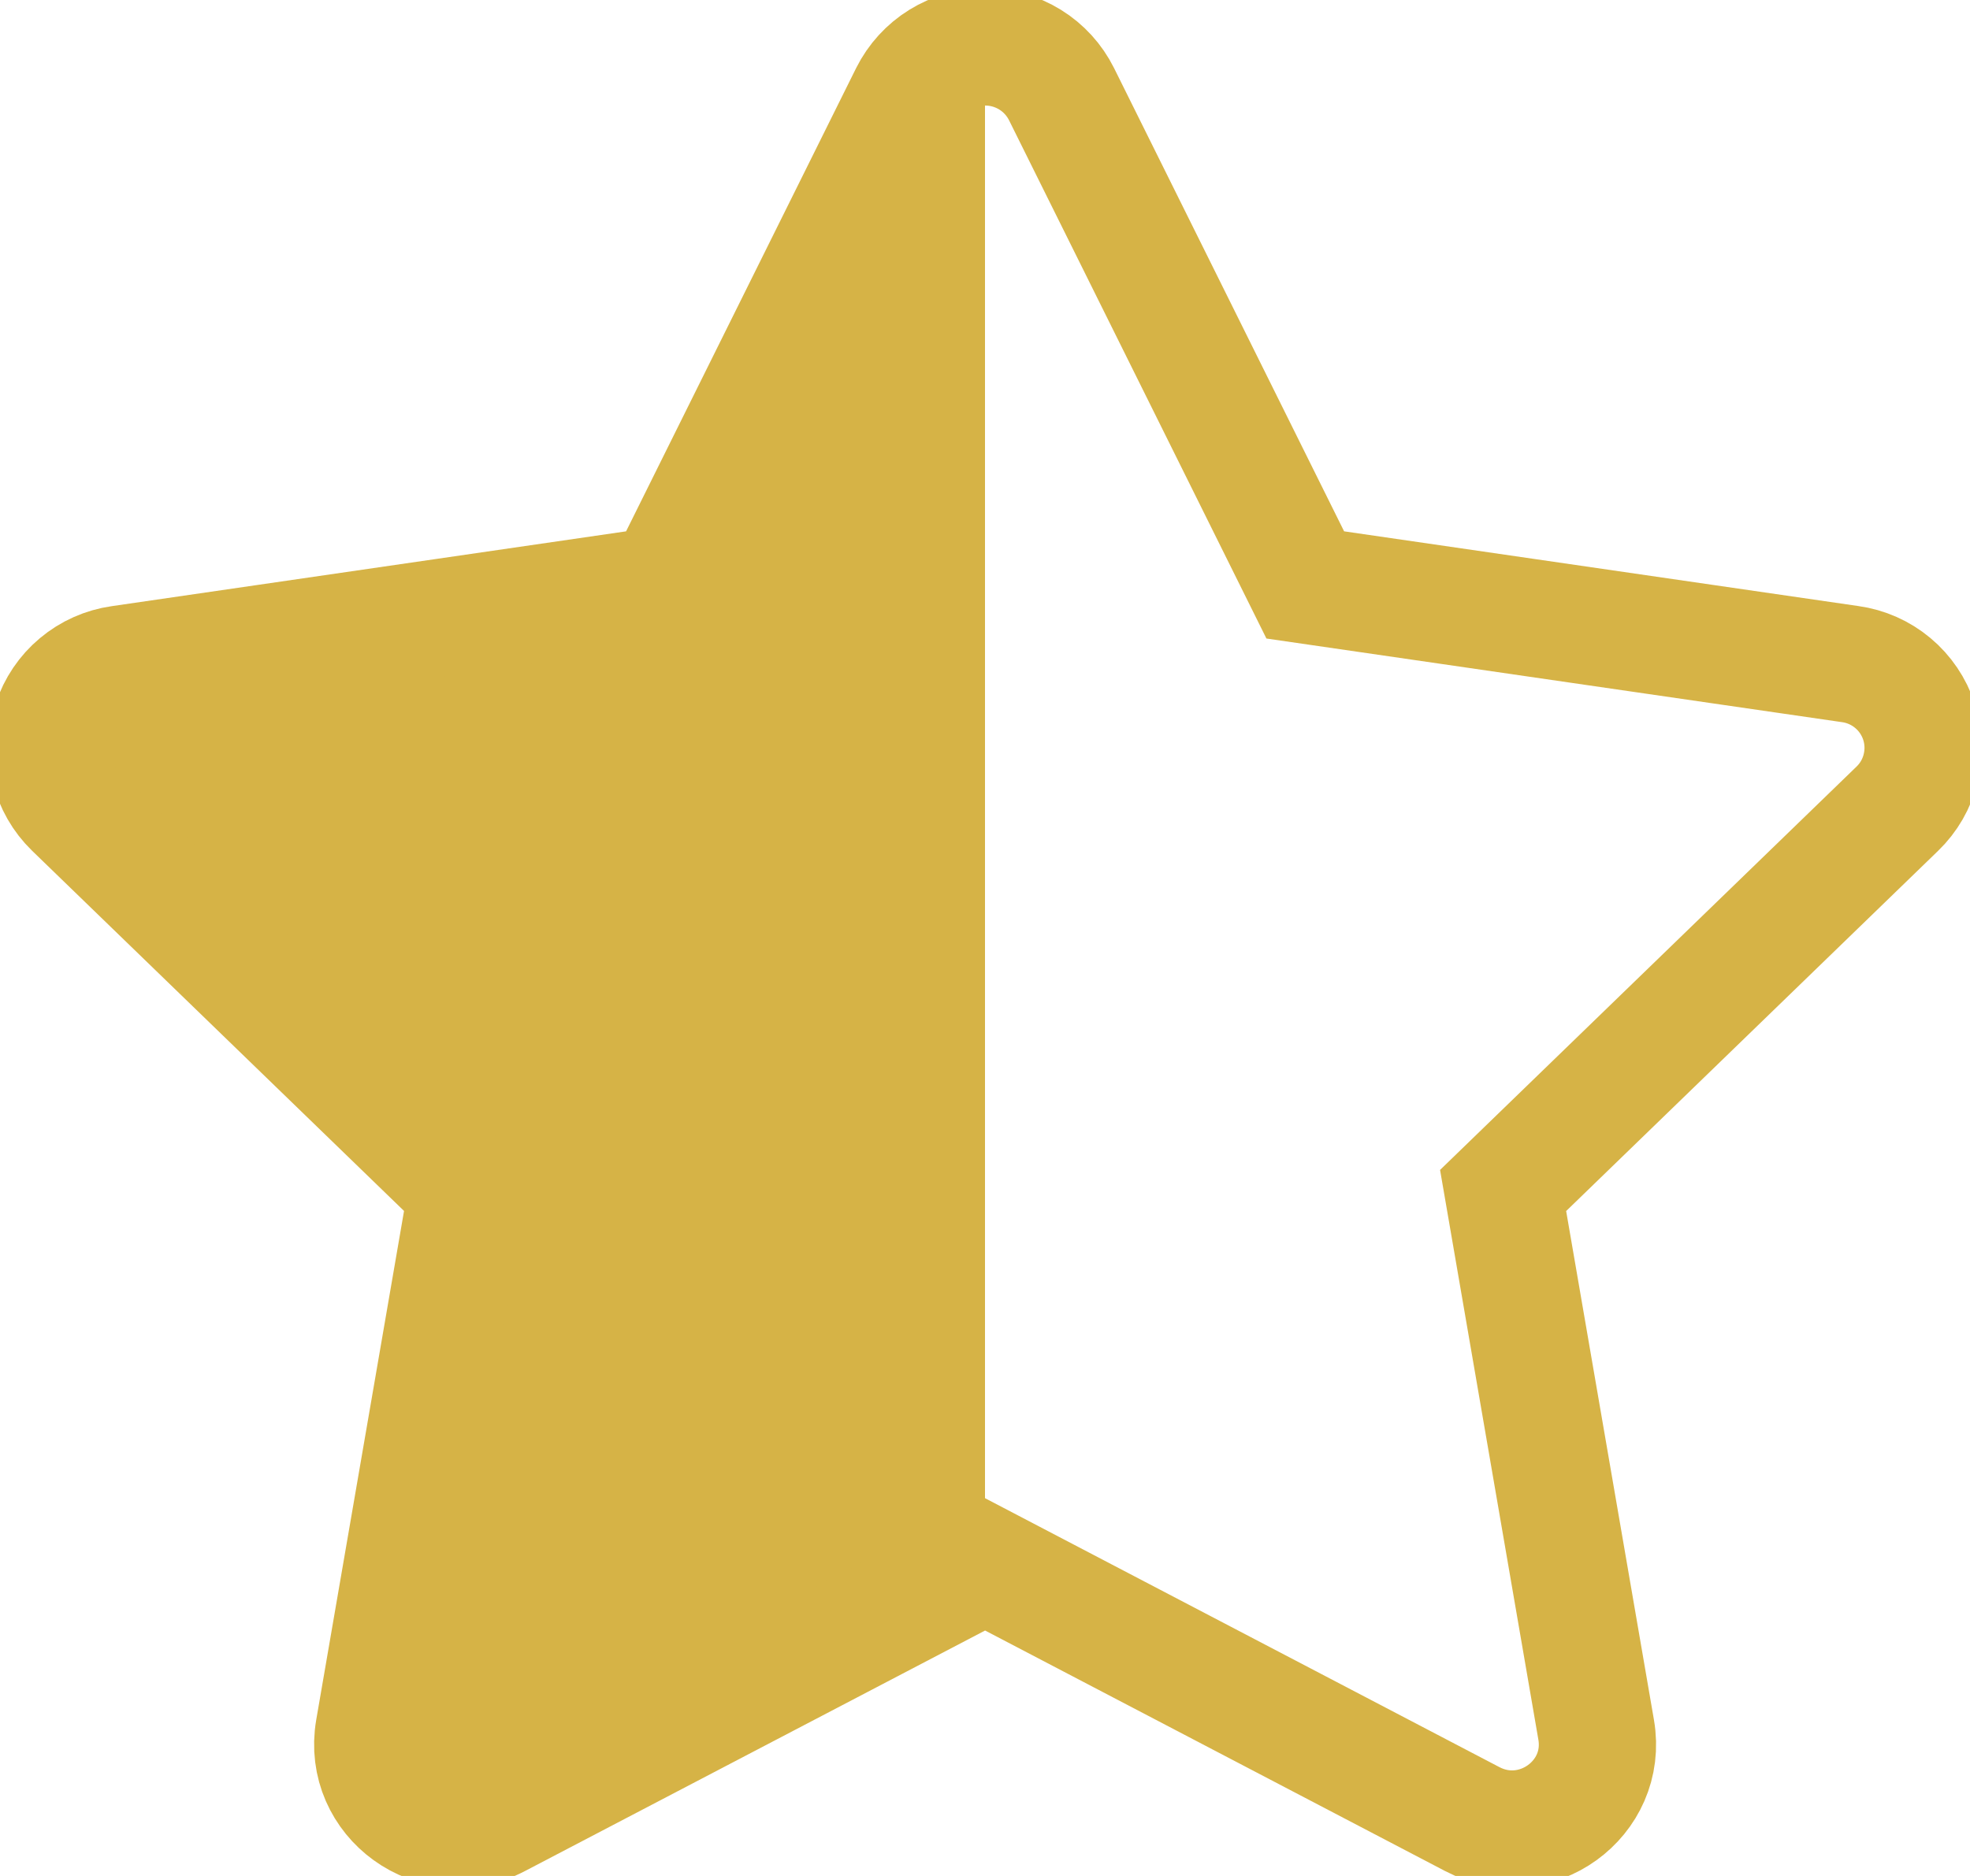 <svg width="42" height="40" viewBox="0 0 42 40" fill="none" xmlns="http://www.w3.org/2000/svg">
    <defs>
        <clipPath id="halfFill">
            <rect x="0" y="0" width="21" height="40" fill="white"/>
        </clipPath>
    </defs>

    <path d="M14.176 12.472L19.372 2.008C19.524 1.705 19.756 1.45 20.044 1.272C20.332 1.094 20.664 1 21.002 1C21.341 1 21.673 1.094 21.961 1.272C22.249 1.45 22.481 1.705 22.632 2.008L27.828 12.472L39.444 14.16C39.779 14.206 40.095 14.346 40.354 14.563C40.614 14.78 40.807 15.066 40.912 15.387C41.017 15.709 41.029 16.053 40.947 16.382C40.866 16.71 40.694 17.009 40.45 17.244L32.046 25.384L34.03 36.884C34.284 38.36 32.724 39.484 31.39 38.788L21.002 33.356L10.612 38.788C9.28 39.486 7.72 38.36 7.974 36.882L9.958 25.382L1.554 17.242C1.312 17.007 1.141 16.708 1.06 16.381C0.979 16.053 0.992 15.709 1.097 15.388C1.202 15.067 1.394 14.782 1.653 14.566C1.912 14.349 2.226 14.209 2.56 14.162L14.176 12.472Z" fill="#D6B346" clip-path="url(#halfFill)"/>

    <path d="M14.176 12.472L19.372 2.008C19.524 1.705 19.756 1.45 20.044 1.272C20.332 1.094 20.664 1 21.002 1C21.341 1 21.673 1.094 21.961 1.272C22.249 1.45 22.481 1.705 22.632 2.008L27.828 12.472L39.444 14.16C39.779 14.206 40.095 14.346 40.354 14.563C40.614 14.78 40.807 15.066 40.912 15.387C41.017 15.709 41.029 16.053 40.947 16.382C40.866 16.71 40.694 17.009 40.45 17.244L32.046 25.384L34.03 36.884C34.284 38.36 32.724 39.484 31.39 38.788L21.002 33.356L10.612 38.788C9.28 39.486 7.72 38.36 7.974 36.882L9.958 25.382L1.554 17.242C1.312 17.007 1.141 16.708 1.06 16.381C0.979 16.053 0.992 15.709 1.097 15.388C1.202 15.067 1.394 14.782 1.653 14.566C1.912 14.349 2.226 14.209 2.56 14.162L14.176 12.472Z" fill="none" stroke="#D6B346" stroke-width="2.5"/>
</svg>
